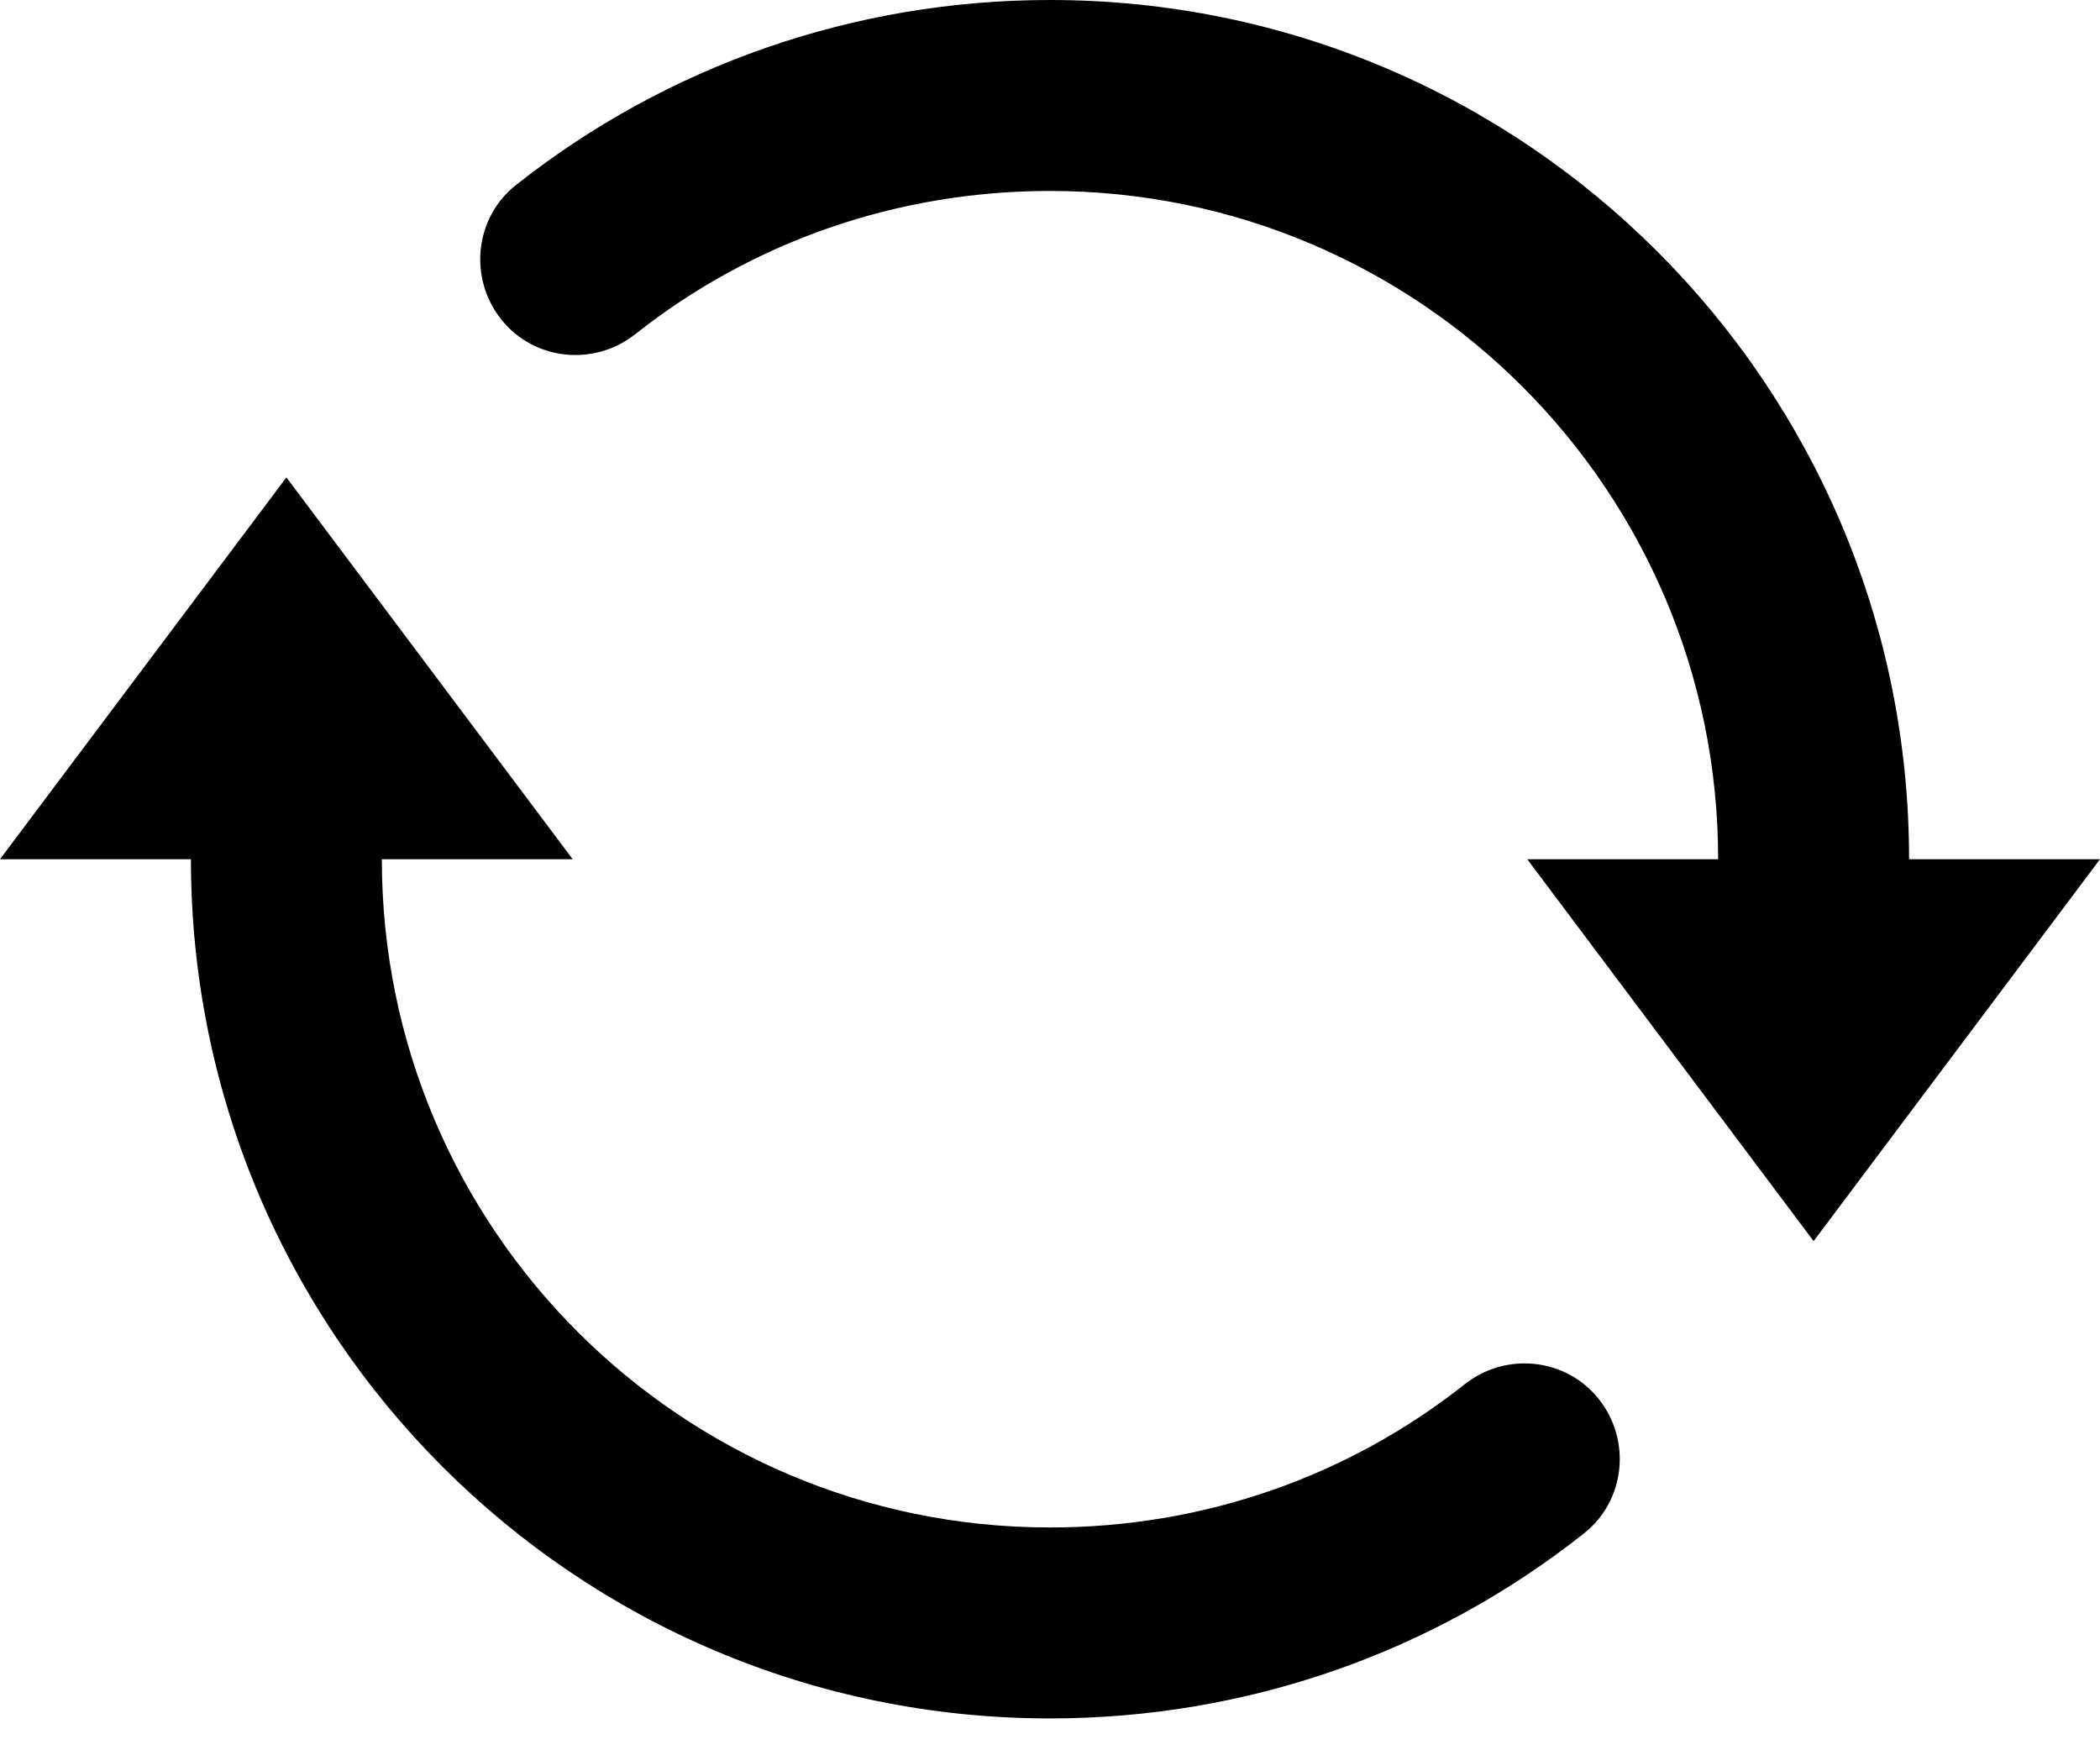<svg
  viewBox="0 0 24 20"
  xmlns="http://www.w3.org/2000/svg"
>
  <path
    d="M12 0C9.759 0 7.619 0.752 5.897 2.114C5.425 2.487 5.353 3.176 5.727 3.648C6.101 4.12 6.789 4.192 7.261 3.818C8.6 2.759 10.256 2.182 12 2.182C16.218 2.182 19.636 5.601 19.636 9.818H17.454L20.727 14.182L24 9.818H21.818C21.818 4.395 17.423 0 12 0ZM3.273 5.455L0 9.818H2.182C2.182 15.241 6.577 19.636 12 19.636C14.242 19.636 16.381 18.886 18.102 17.522C18.575 17.149 18.647 16.461 18.273 15.988C17.898 15.516 17.211 15.444 16.739 15.818C15.399 16.878 13.745 17.454 12 17.454C7.783 17.454 4.364 14.036 4.364 9.818H6.545L3.273 5.455Z"
  />
</svg>

